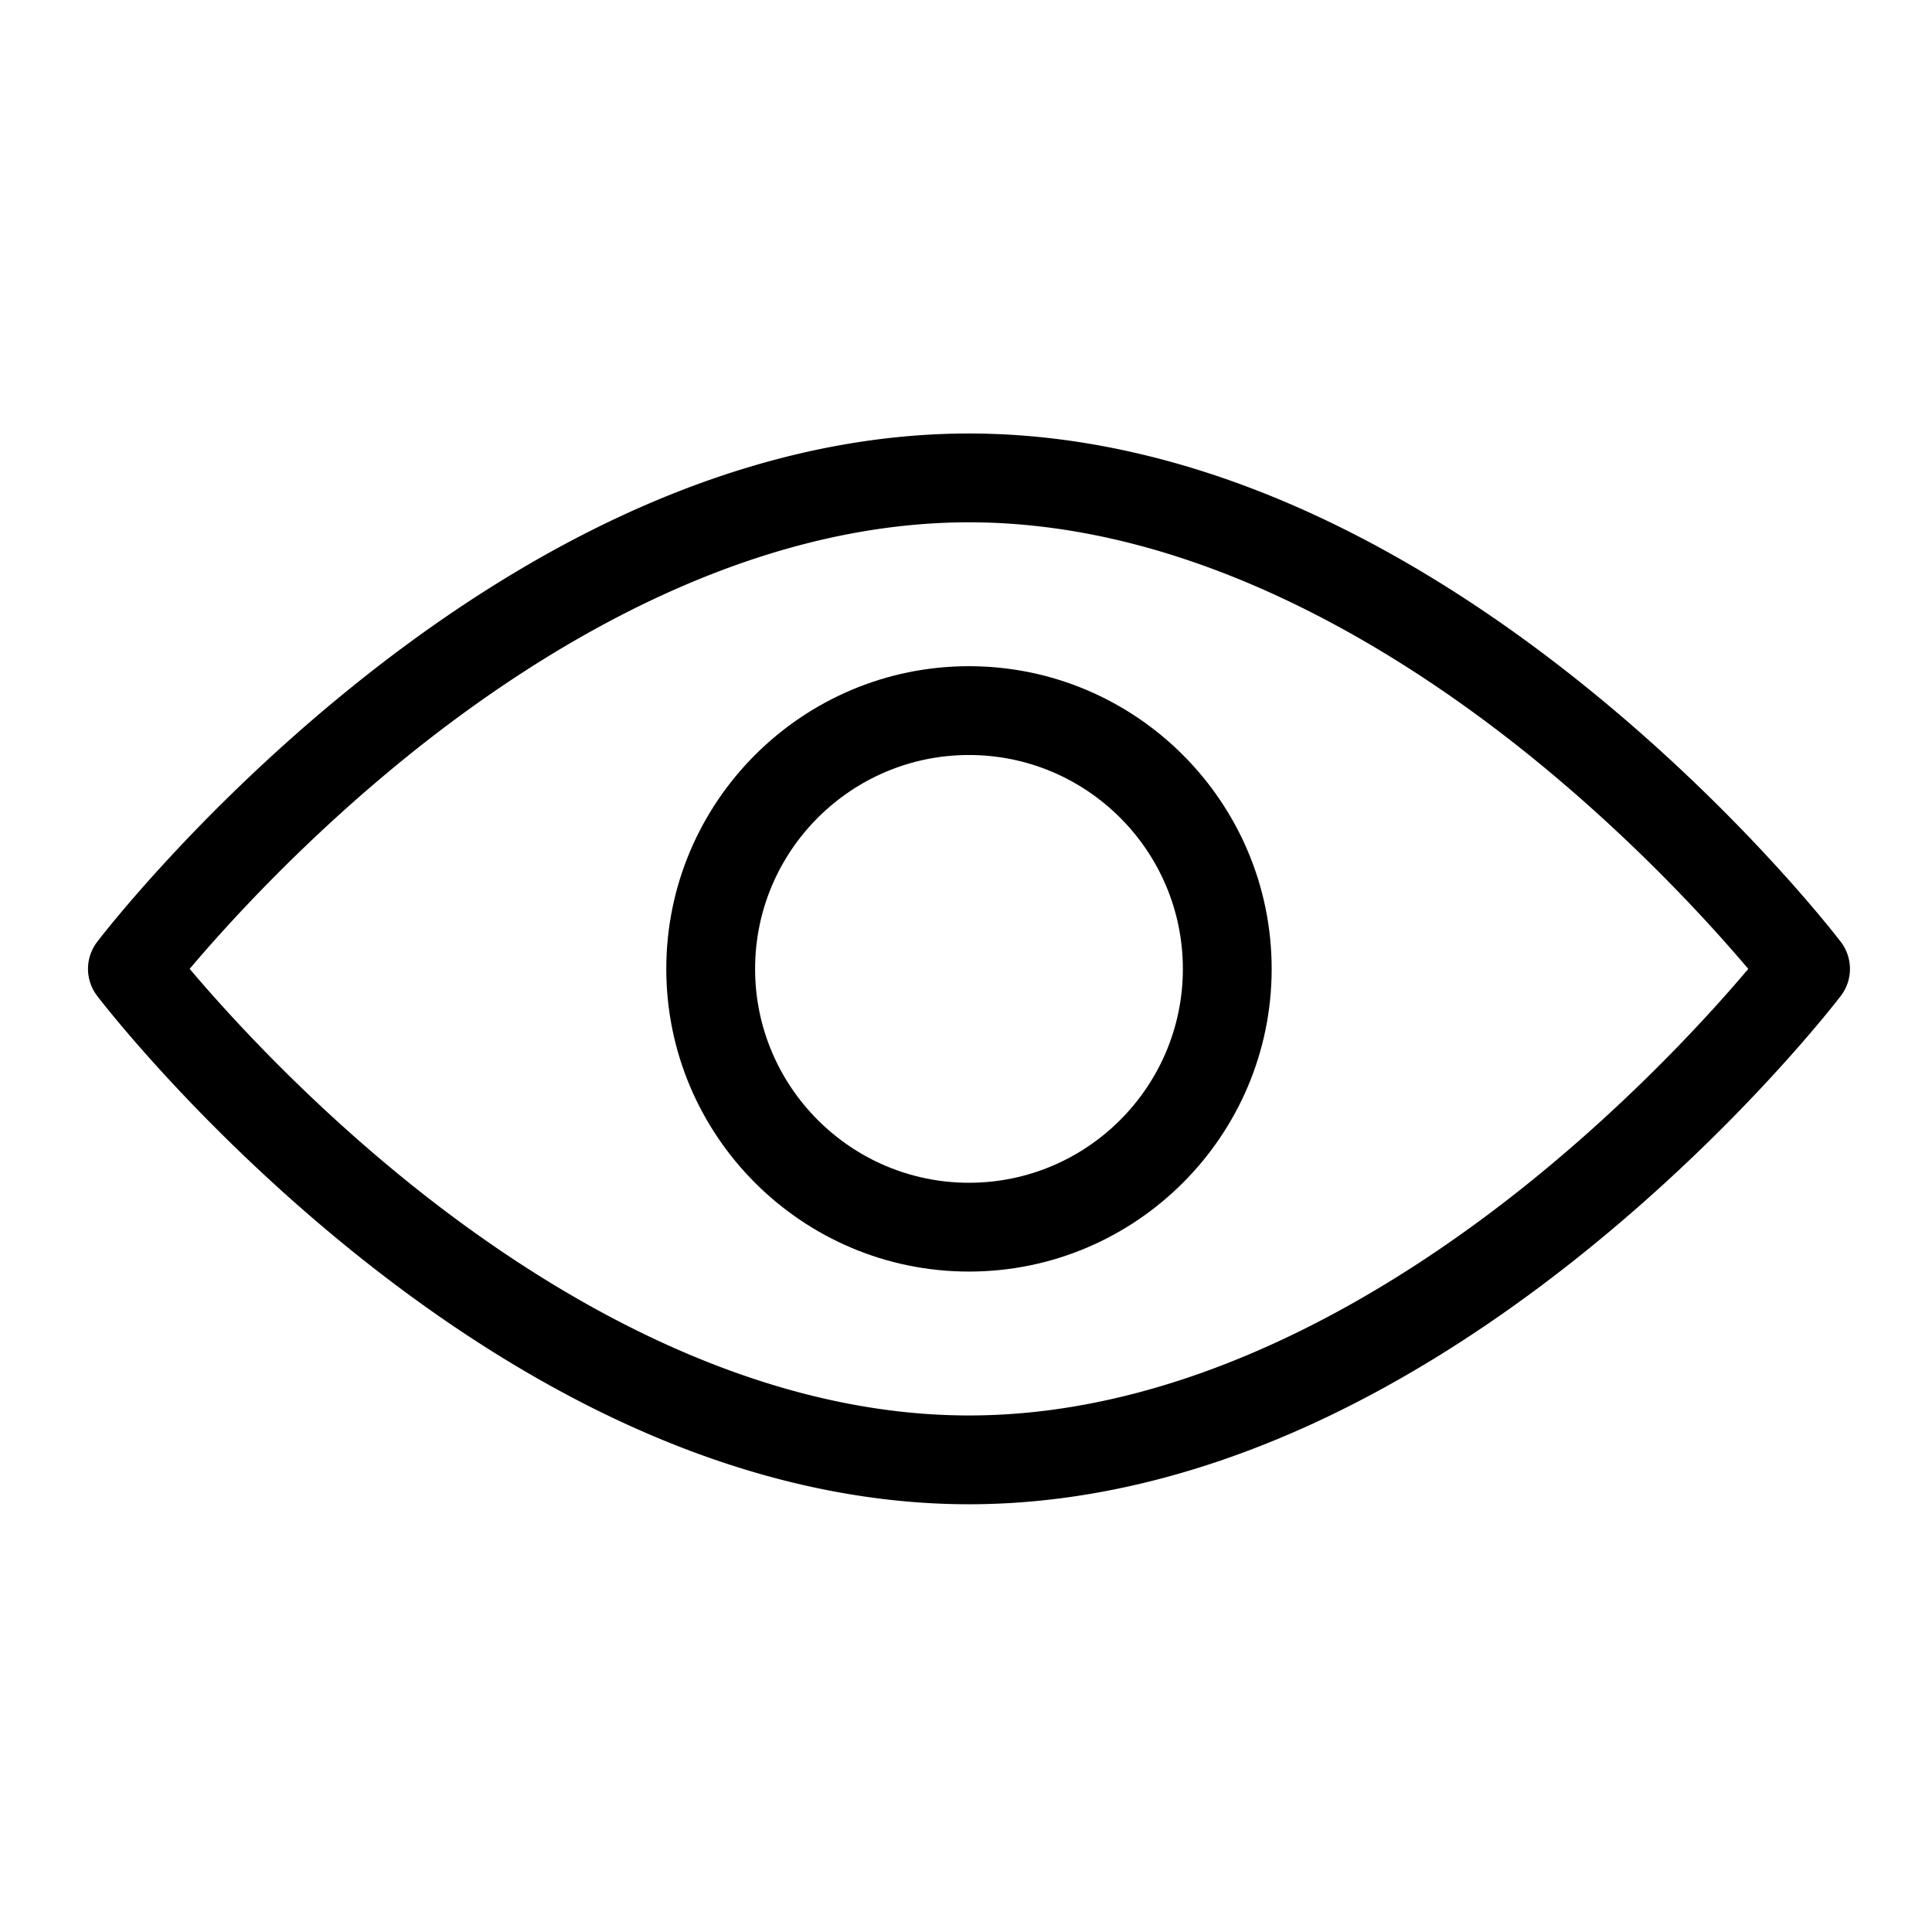 <?xml version="1.0" standalone="no"?><!DOCTYPE svg PUBLIC "-//W3C//DTD SVG 1.1//EN" "http://www.w3.org/Graphics/SVG/1.1/DTD/svg11.dtd"><svg t="1551236865987" class="icon" style="" viewBox="0 0 1024 1024" version="1.1" xmlns="http://www.w3.org/2000/svg" p-id="8417" xmlns:xlink="http://www.w3.org/1999/xlink" width="200" height="200"><defs><style type="text/css"></style></defs><path d="M513.578 797.289c-59.276 0-120.652-14.404-182.424-42.814-48.717-22.405-97.814-53.545-145.928-92.553C103.739 595.853 53.564 530.549 51.468 527.802a23.534 23.534 0 0 1 0-28.548c2.096-2.748 52.271-68.053 133.758-134.12 48.114-39.01 97.211-70.149 145.928-92.555 61.773-28.409 123.149-42.814 182.424-42.814s120.652 14.405 182.424 42.814c48.717 22.405 97.816 53.544 145.929 92.555 81.487 66.067 131.663 131.372 133.759 134.12a23.534 23.534 0 0 1 0 28.548c-2.096 2.748-52.272 68.051-133.759 134.12-48.114 39.008-97.211 70.148-145.929 92.553-61.773 28.41-123.149 42.814-182.424 42.814zM100.536 513.518c18.888 22.348 59.742 67.704 115.174 112.524 70.062 56.65 178.613 124.179 297.868 124.179 119.604 0 228.456-67.9 298.71-124.861 55.154-44.719 95.583-89.62 114.333-111.824-18.888-22.349-59.742-67.704-115.175-112.524-70.063-56.65-178.614-124.179-297.869-124.179-119.604 0-228.455 67.9-298.709 124.861-55.154 44.718-95.582 89.62-114.332 111.824z" p-id="8418"></path><path d="M513.578 673.957c-88.461 0-160.429-71.969-160.429-160.429s71.969-160.429 160.429-160.429c88.462 0 160.431 71.969 160.431 160.429s-71.969 160.429-160.431 160.429z m0-273.792c-62.508 0-113.362 50.854-113.362 113.362s50.854 113.362 113.362 113.362 113.363-50.854 113.363-113.362-50.855-113.362-113.363-113.362z" p-id="8419"></path></svg>